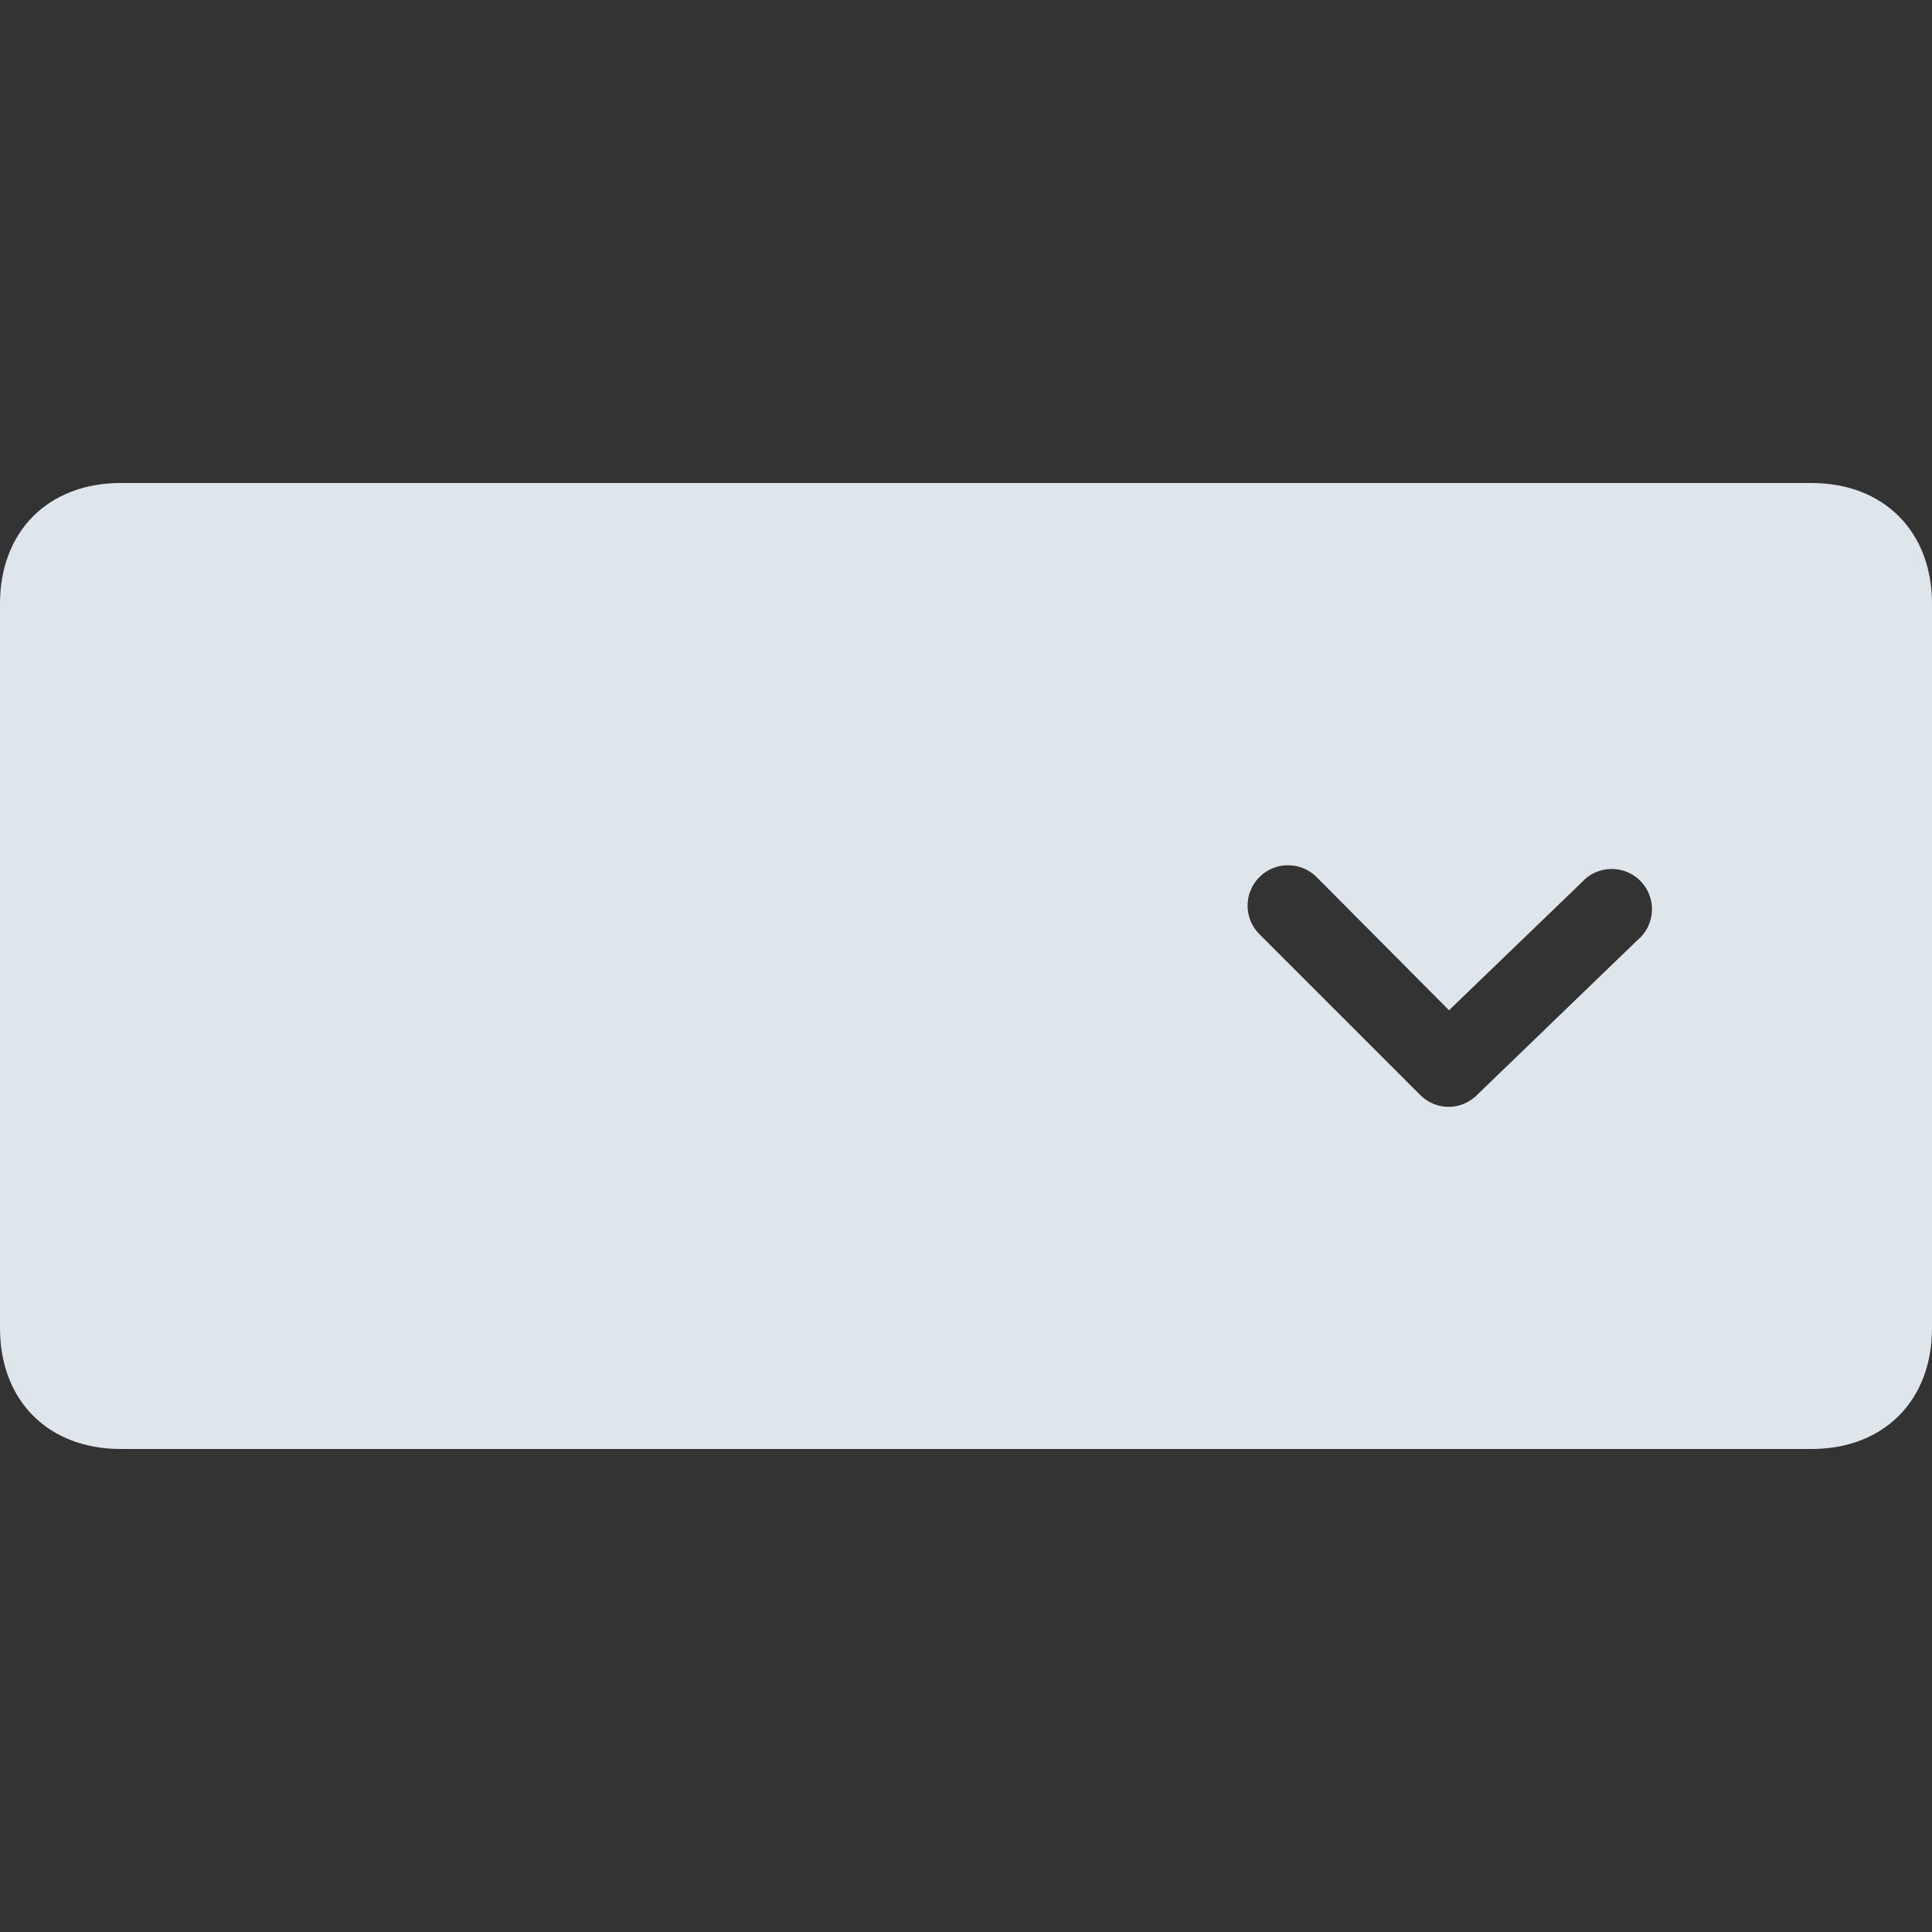 <svg xmlns="http://www.w3.org/2000/svg" width="32" height="32" fill="none" viewBox="0 0 32 32"><rect x="0" y="0" width="32" height="32" fill="#333333" stroke="none"/><path fill="#F2FAFF" fill-opacity=".9" fill-rule="evenodd" d="M30 8C31.2 8 32 8.8 32 10V22C32 23.2 31.2 24 30 24H2C0.8 24 0 23.2 0 22V10C0 8.8 0.8 8 2 8H30ZM23.744 18.284C23.825 18.317 23.912 18.334 24 18.333C24.169 18.331 24.331 18.264 24.453 18.147L27.12 15.573C27.191 15.515 27.249 15.443 27.29 15.361C27.332 15.279 27.356 15.19 27.361 15.098C27.367 15.007 27.353 14.915 27.321 14.829C27.29 14.743 27.241 14.664 27.177 14.598C27.114 14.532 27.037 14.479 26.953 14.444C26.868 14.409 26.777 14.391 26.685 14.393C26.593 14.394 26.503 14.414 26.419 14.452C26.336 14.49 26.261 14.545 26.2 14.613L24 16.733L21.807 14.527C21.744 14.464 21.671 14.415 21.59 14.382C21.508 14.348 21.421 14.331 21.333 14.331C21.245 14.331 21.158 14.348 21.077 14.382C20.996 14.415 20.922 14.464 20.86 14.527C20.798 14.589 20.748 14.663 20.715 14.744C20.681 14.825 20.664 14.912 20.664 15C20.664 15.088 20.681 15.175 20.715 15.256C20.748 15.337 20.798 15.411 20.86 15.473L23.527 18.14C23.589 18.202 23.663 18.251 23.744 18.284Z" clip-rule="evenodd"/></svg>